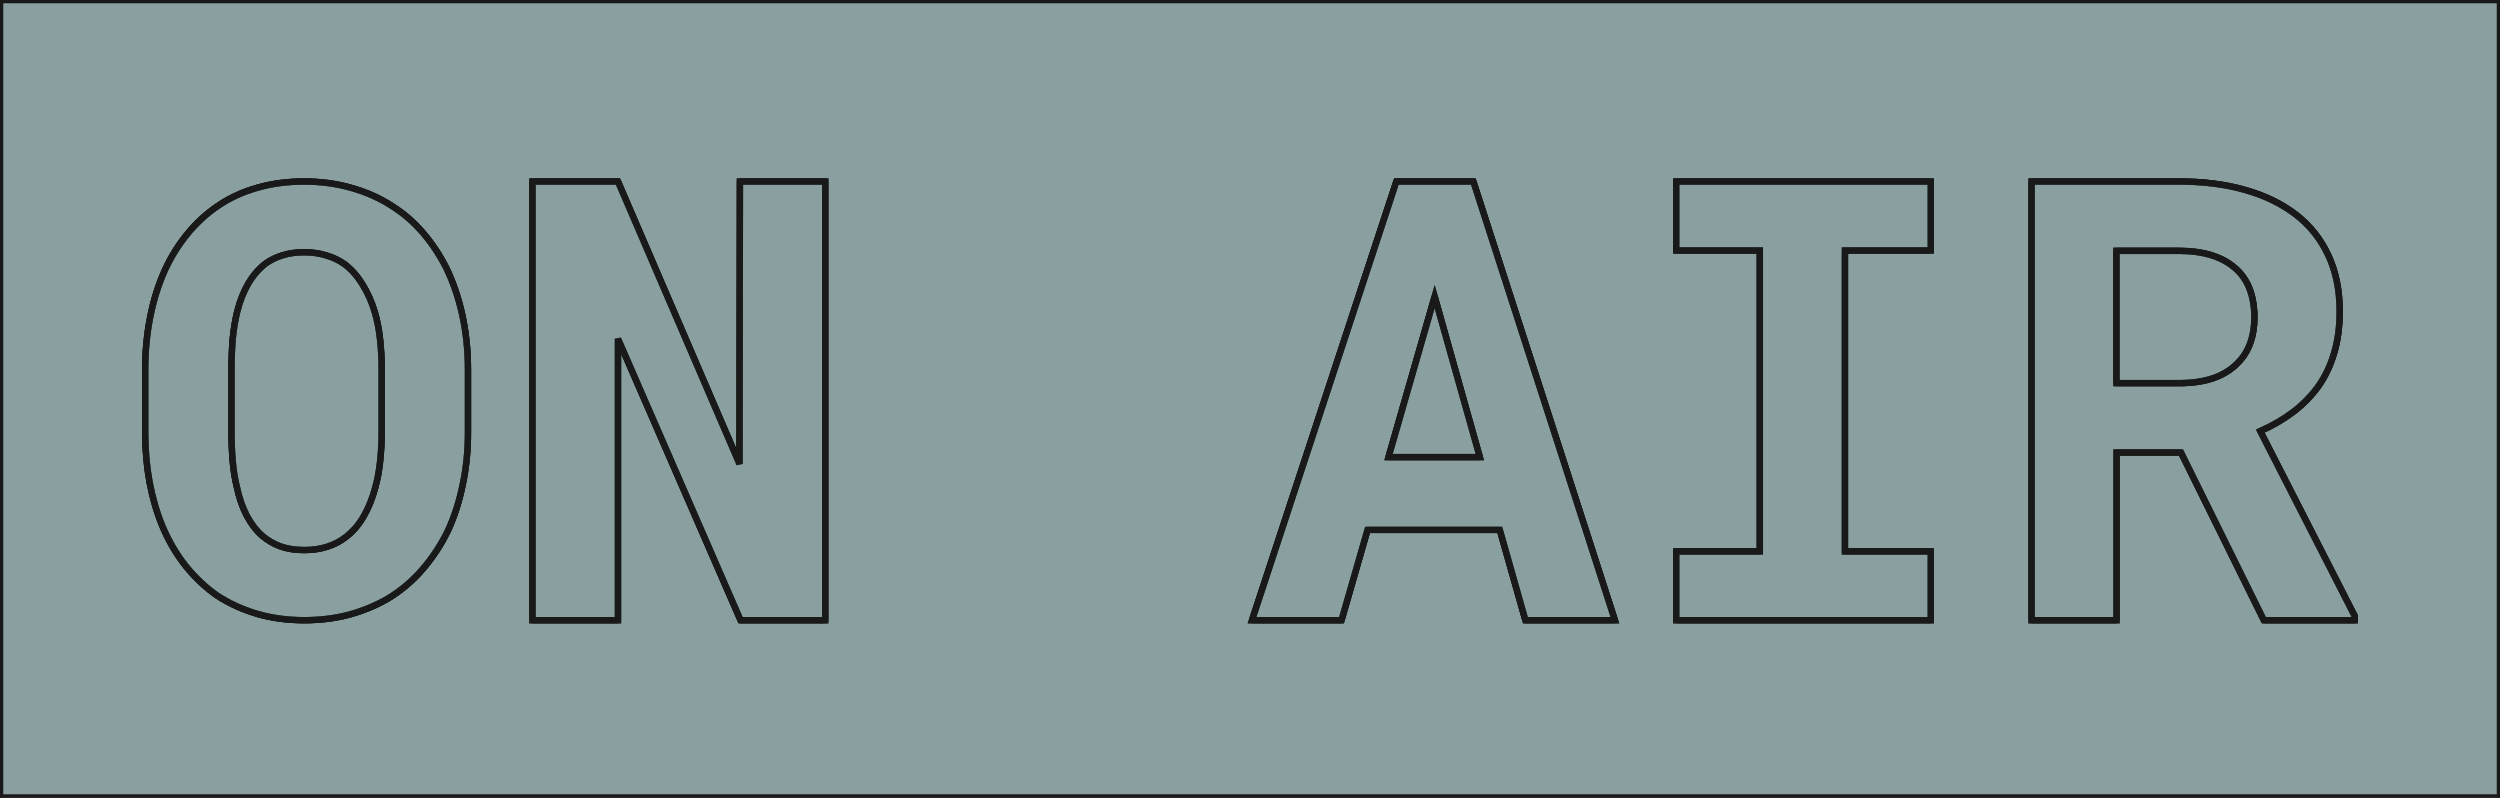 <?xml version="1.0"?>
<!DOCTYPE svg PUBLIC "-//W3C//DTD SVG 1.1//EN" "http://www.w3.org/Graphics/SVG/1.1/DTD/svg11.dtd">
<svg width="137.733mm" height="43.947mm" viewBox="-6.667 -39.169 137.733 43.947" xmlns="http://www.w3.org/2000/svg" version="1.1">
<rect x="-6.667" y="-39.169" width="137.733" height="43.947" fill="#808080" stroke="none"/>
<g id="Body" transform="scale(1,-1)">
<path id="Body_f0000"  d="M 131.066 39.169 L -6.667 39.169 L -6.667 39.169 L 131.066 39.169 L 131.066 39.169 Z " stroke="#191919" stroke-width="0.35 px" style="stroke-width:0.35;stroke-miterlimit:4;stroke-dasharray:none;fill:#aaffff;fill-opacity:0.25;fill-rule: evenodd "/>
<path id="Body_f0001"  d="M -6.667 39.169 L -6.667 -4.778 L -6.667 -4.778 L -6.667 39.169 L -6.667 39.169 Z " stroke="#191919" stroke-width="0.35 px" style="stroke-width:0.35;stroke-miterlimit:4;stroke-dasharray:none;fill:#aaffff;fill-opacity:0.25;fill-rule: evenodd "/>
<path id="Body_f0002"  d="M 131.066 -4.778 L 131.066 39.169 L 131.066 39.169 L 131.066 -4.778 L 131.066 -4.778 Z " stroke="#191919" stroke-width="0.35 px" style="stroke-width:0.35;stroke-miterlimit:4;stroke-dasharray:none;fill:#aaffff;fill-opacity:0.25;fill-rule: evenodd "/>
<path id="Body_f0003"  d="M -6.667 39.169 L 131.066 39.169 L 131.066 -4.778 L -6.667 -4.778 L -6.667 39.169 Z M 34.098 29.169 L 34.076 13.608 L 27.379 29.169 L 22.669 29.169 L 22.669 5 L 27.379 5 L 27.379 20.505 L 34.132 5 L 38.797 5 L 38.797 29.169 L 34.098 29.169 Z M 18.804 21.805 Q 18.493 23.227 17.916 24.415 Q 17.382 25.47 16.638 26.337 Q 15.894 27.214 14.917 27.825 Q 13.928 28.469 12.706 28.813 Q 11.485 29.169 10.085 29.169 Q 8.697 29.169 7.508 28.825 Q 6.331 28.491 5.387 27.858 Q 4.421 27.214 3.676 26.303 Q 2.932 25.404 2.421 24.293 Q 1.888 23.116 1.611 21.716 Q 1.333 20.328 1.333 18.784 L 1.333 15.352 Q 1.333 13.897 1.577 12.586 Q 1.822 11.287 2.288 10.165 Q 2.799 8.954 3.565 7.988 Q 4.332 7.033 5.298 6.355 Q 6.287 5.711 7.486 5.355 Q 8.686 5.0 10.096 5.0 Q 11.429 5.0 12.584 5.311 Q 13.75 5.633 14.717 6.2 Q 15.783 6.844 16.616 7.81 Q 17.449 8.776 18.016 9.943 Q 18.549 11.109 18.826 12.475 Q 19.115 13.841 19.115 15.352 L 19.115 18.784 Q 19.115 20.383 18.804 21.805 Z M 123.066 5 L 123.066 5.222 L 117.856 15.418 Q 118.856 15.863 119.656 16.462 Q 120.466 17.073 121.055 17.884 Q 121.622 18.684 121.922 19.706 Q 122.233 20.728 122.233 22.005 Q 122.233 23.76 121.611 25.093 Q 120.989 26.437 119.833 27.336 Q 118.667 28.236 117.034 28.702 Q 115.402 29.169 113.391 29.169 L 105.261 29.169 L 105.261 5 L 109.937 5 L 109.937 14.241 L 113.491 14.241 L 118.056 5 L 123.066 5 Z M 90.289 25.37 L 90.289 8.787 L 85.679 8.787 L 85.679 5 L 99.708 5 L 99.708 8.787 L 94.976 8.787 L 94.976 25.37 L 99.708 25.37 L 99.708 29.169 L 85.679 29.169 L 85.679 25.37 L 90.289 25.37 Z M 82.303 5 L 74.506 29.169 L 70.263 29.169 L 62.31 5 L 67.242 5 L 68.675 9.976 L 75.961 9.976 L 77.371 5 L 82.303 5 Z " stroke="#191919" stroke-width="0.35 px" style="stroke-width:0.35;stroke-miterlimit:4;stroke-dasharray:none;fill:#aaffff;fill-opacity:0.25;fill-rule: evenodd "/>
<path id="Body_f0005"  d="M -6.667 -4.778 L 131.066 -4.778 L 131.066 -4.778 L -6.667 -4.778 L -6.667 -4.778 Z " stroke="#191919" stroke-width="0.35 px" style="stroke-width:0.35;stroke-miterlimit:4;stroke-dasharray:none;fill:#aaffff;fill-opacity:0.25;fill-rule: evenodd "/>
<path id="Body_f0006"  d="M 38.797 5.0 L 34.132 5.0 L 34.132 5 L 38.797 5 L 38.797 5 Z " stroke="#191919" stroke-width="0.35 px" style="stroke-width:0.35;stroke-miterlimit:4;stroke-dasharray:none;fill:#aaffff;fill-opacity:0.25;fill-rule: evenodd "/>
<path id="Body_f0007"  d="M 34.132 5 L 27.379 20.505 L 27.379 20.505 L 34.132 5 L 34.132 5 Z " stroke="#191919" stroke-width="0.35 px" style="stroke-width:0.35;stroke-miterlimit:4;stroke-dasharray:none;fill:#aaffff;fill-opacity:0.25;fill-rule: evenodd "/>
<path id="Body_f0008"  d="M 27.379 20.505 L 27.379 5.0 L 27.379 5 L 27.379 20.505 L 27.379 20.505 Z " stroke="#191919" stroke-width="0.35 px" style="stroke-width:0.35;stroke-miterlimit:4;stroke-dasharray:none;fill:#aaffff;fill-opacity:0.25;fill-rule: evenodd "/>
<path id="Body_f0009"  d="M 27.379 5.0 L 22.669 5.0 L 22.669 5 L 27.379 5 L 27.379 5 Z " stroke="#191919" stroke-width="0.35 px" style="stroke-width:0.35;stroke-miterlimit:4;stroke-dasharray:none;fill:#aaffff;fill-opacity:0.25;fill-rule: evenodd "/>
<path id="Body_f0010"  d="M 22.669 5.0 L 22.669 29.169 L 22.669 29.169 L 22.669 5 L 22.669 5 Z " stroke="#191919" stroke-width="0.35 px" style="stroke-width:0.35;stroke-miterlimit:4;stroke-dasharray:none;fill:#aaffff;fill-opacity:0.25;fill-rule: evenodd "/>
<path id="Body_f0011"  d="M 22.669 29.169 L 27.379 29.169 L 27.379 29.169 L 22.669 29.169 L 22.669 29.169 Z " stroke="#191919" stroke-width="0.35 px" style="stroke-width:0.35;stroke-miterlimit:4;stroke-dasharray:none;fill:#aaffff;fill-opacity:0.25;fill-rule: evenodd "/>
<path id="Body_f0012"  d="M 27.379 29.169 L 34.076 13.608 L 34.076 13.608 L 27.379 29.169 L 27.379 29.169 Z " stroke="#191919" stroke-width="0.35 px" style="stroke-width:0.35;stroke-miterlimit:4;stroke-dasharray:none;fill:#aaffff;fill-opacity:0.25;fill-rule: evenodd "/>
<path id="Body_f0013"  d="M 34.076 13.608 L 34.098 29.169 L 34.098 29.169 L 34.076 13.608 L 34.076 13.608 Z " stroke="#191919" stroke-width="0.35 px" style="stroke-width:0.35;stroke-miterlimit:4;stroke-dasharray:none;fill:#aaffff;fill-opacity:0.25;fill-rule: evenodd "/>
<path id="Body_f0014"  d="M 34.098 29.169 L 38.797 29.169 L 38.797 29.169 L 34.098 29.169 L 34.098 29.169 Z " stroke="#191919" stroke-width="0.35 px" style="stroke-width:0.35;stroke-miterlimit:4;stroke-dasharray:none;fill:#aaffff;fill-opacity:0.25;fill-rule: evenodd "/>
<path id="Body_f0015"  d="M 38.797 29.169 L 38.797 5.0 L 38.797 5 L 38.797 29.169 L 38.797 29.169 Z " stroke="#191919" stroke-width="0.35 px" style="stroke-width:0.35;stroke-miterlimit:4;stroke-dasharray:none;fill:#aaffff;fill-opacity:0.25;fill-rule: evenodd "/>
<path id="Body_f0016"  d="M 19.115 15.352 Q 19.115 13.841 18.826 12.475 L 18.826 12.475 Q 19.115 13.841 19.115 15.352 L 19.115 15.352 Z " stroke="#191919" stroke-width="0.35 px" style="stroke-width:0.35;stroke-miterlimit:4;stroke-dasharray:none;fill:#aaffff;fill-opacity:0.25;fill-rule: evenodd "/>
<path id="Body_f0017"  d="M 18.826 12.475 Q 18.549 11.109 18.016 9.943 L 18.016 9.943 Q 18.549 11.109 18.826 12.475 L 18.826 12.475 Z " stroke="#191919" stroke-width="0.35 px" style="stroke-width:0.35;stroke-miterlimit:4;stroke-dasharray:none;fill:#aaffff;fill-opacity:0.25;fill-rule: evenodd "/>
<path id="Body_f0018"  d="M 18.016 9.943 Q 17.449 8.776 16.616 7.81 L 16.616 7.81 Q 17.449 8.776 18.016 9.943 L 18.016 9.943 Z " stroke="#191919" stroke-width="0.35 px" style="stroke-width:0.35;stroke-miterlimit:4;stroke-dasharray:none;fill:#aaffff;fill-opacity:0.25;fill-rule: evenodd "/>
<path id="Body_f0019"  d="M 16.616 7.81 Q 15.783 6.844 14.717 6.2 L 14.717 6.2 Q 15.783 6.844 16.616 7.81 L 16.616 7.81 Z " stroke="#191919" stroke-width="0.35 px" style="stroke-width:0.35;stroke-miterlimit:4;stroke-dasharray:none;fill:#aaffff;fill-opacity:0.25;fill-rule: evenodd "/>
<path id="Body_f0020"  d="M 14.717 6.2 Q 13.75 5.633 12.584 5.311 L 12.584 5.311 Q 13.75 5.633 14.717 6.2 L 14.717 6.2 Z " stroke="#191919" stroke-width="0.35 px" style="stroke-width:0.35;stroke-miterlimit:4;stroke-dasharray:none;fill:#aaffff;fill-opacity:0.25;fill-rule: evenodd "/>
<path id="Body_f0021"  d="M 12.584 5.311 Q 11.429 5.0 10.096 5.0 L 10.096 5.0 Q 11.429 5.0 12.584 5.311 L 12.584 5.311 Z " stroke="#191919" stroke-width="0.35 px" style="stroke-width:0.35;stroke-miterlimit:4;stroke-dasharray:none;fill:#aaffff;fill-opacity:0.25;fill-rule: evenodd "/>
<path id="Body_f0022"  d="M 10.096 5.0 Q 8.686 5.0 7.486 5.355 L 7.486 5.355 Q 8.686 5.0 10.096 5.0 L 10.096 5.0 Z " stroke="#191919" stroke-width="0.35 px" style="stroke-width:0.35;stroke-miterlimit:4;stroke-dasharray:none;fill:#aaffff;fill-opacity:0.25;fill-rule: evenodd "/>
<path id="Body_f0023"  d="M 7.486 5.355 Q 6.287 5.711 5.298 6.355 L 5.298 6.355 Q 6.287 5.711 7.486 5.355 L 7.486 5.355 Z " stroke="#191919" stroke-width="0.35 px" style="stroke-width:0.35;stroke-miterlimit:4;stroke-dasharray:none;fill:#aaffff;fill-opacity:0.25;fill-rule: evenodd "/>
<path id="Body_f0024"  d="M 5.298 6.355 Q 4.332 7.033 3.565 7.988 L 3.565 7.988 Q 4.332 7.033 5.298 6.355 L 5.298 6.355 Z " stroke="#191919" stroke-width="0.35 px" style="stroke-width:0.35;stroke-miterlimit:4;stroke-dasharray:none;fill:#aaffff;fill-opacity:0.25;fill-rule: evenodd "/>
<path id="Body_f0025"  d="M 3.565 7.988 Q 2.799 8.954 2.288 10.165 L 2.288 10.165 Q 2.799 8.954 3.565 7.988 L 3.565 7.988 Z " stroke="#191919" stroke-width="0.35 px" style="stroke-width:0.35;stroke-miterlimit:4;stroke-dasharray:none;fill:#aaffff;fill-opacity:0.25;fill-rule: evenodd "/>
<path id="Body_f0026"  d="M 2.288 10.165 Q 1.822 11.287 1.577 12.586 L 1.577 12.586 Q 1.822 11.287 2.288 10.165 L 2.288 10.165 Z " stroke="#191919" stroke-width="0.35 px" style="stroke-width:0.35;stroke-miterlimit:4;stroke-dasharray:none;fill:#aaffff;fill-opacity:0.25;fill-rule: evenodd "/>
<path id="Body_f0027"  d="M 1.577 12.586 Q 1.333 13.897 1.333 15.352 L 1.333 15.352 Q 1.333 13.897 1.577 12.586 L 1.577 12.586 Z " stroke="#191919" stroke-width="0.35 px" style="stroke-width:0.35;stroke-miterlimit:4;stroke-dasharray:none;fill:#aaffff;fill-opacity:0.25;fill-rule: evenodd "/>
<path id="Body_f0028"  d="M 1.333 15.352 L 1.333 18.784 L 1.333 18.784 L 1.333 15.352 L 1.333 15.352 Z " stroke="#191919" stroke-width="0.35 px" style="stroke-width:0.35;stroke-miterlimit:4;stroke-dasharray:none;fill:#aaffff;fill-opacity:0.25;fill-rule: evenodd "/>
<path id="Body_f0029"  d="M 1.333 18.784 Q 1.333 20.328 1.611 21.716 L 1.611 21.716 Q 1.333 20.328 1.333 18.784 L 1.333 18.784 Z " stroke="#191919" stroke-width="0.35 px" style="stroke-width:0.35;stroke-miterlimit:4;stroke-dasharray:none;fill:#aaffff;fill-opacity:0.25;fill-rule: evenodd "/>
<path id="Body_f0030"  d="M 1.611 21.716 Q 1.888 23.116 2.421 24.293 L 2.421 24.293 Q 1.888 23.116 1.611 21.716 L 1.611 21.716 Z " stroke="#191919" stroke-width="0.35 px" style="stroke-width:0.35;stroke-miterlimit:4;stroke-dasharray:none;fill:#aaffff;fill-opacity:0.25;fill-rule: evenodd "/>
<path id="Body_f0031"  d="M 2.421 24.293 Q 2.932 25.404 3.676 26.303 L 3.676 26.303 Q 2.932 25.404 2.421 24.293 L 2.421 24.293 Z " stroke="#191919" stroke-width="0.35 px" style="stroke-width:0.35;stroke-miterlimit:4;stroke-dasharray:none;fill:#aaffff;fill-opacity:0.25;fill-rule: evenodd "/>
<path id="Body_f0032"  d="M 3.676 26.303 Q 4.421 27.214 5.387 27.858 L 5.387 27.858 Q 4.421 27.214 3.676 26.303 L 3.676 26.303 Z " stroke="#191919" stroke-width="0.35 px" style="stroke-width:0.35;stroke-miterlimit:4;stroke-dasharray:none;fill:#aaffff;fill-opacity:0.25;fill-rule: evenodd "/>
<path id="Body_f0033"  d="M 5.387 27.858 Q 6.331 28.491 7.508 28.825 L 7.508 28.825 Q 6.331 28.491 5.387 27.858 L 5.387 27.858 Z " stroke="#191919" stroke-width="0.35 px" style="stroke-width:0.35;stroke-miterlimit:4;stroke-dasharray:none;fill:#aaffff;fill-opacity:0.25;fill-rule: evenodd "/>
<path id="Body_f0034"  d="M 7.508 28.825 Q 8.697 29.169 10.085 29.169 L 10.085 29.169 Q 8.697 29.169 7.508 28.825 L 7.508 28.825 Z " stroke="#191919" stroke-width="0.35 px" style="stroke-width:0.35;stroke-miterlimit:4;stroke-dasharray:none;fill:#aaffff;fill-opacity:0.25;fill-rule: evenodd "/>
<path id="Body_f0035"  d="M 10.085 29.169 Q 11.485 29.169 12.706 28.813 L 12.706 28.813 Q 11.485 29.169 10.085 29.169 L 10.085 29.169 Z " stroke="#191919" stroke-width="0.35 px" style="stroke-width:0.35;stroke-miterlimit:4;stroke-dasharray:none;fill:#aaffff;fill-opacity:0.25;fill-rule: evenodd "/>
<path id="Body_f0036"  d="M 12.706 28.813 Q 13.928 28.469 14.917 27.825 L 14.917 27.825 Q 13.928 28.469 12.706 28.813 L 12.706 28.813 Z " stroke="#191919" stroke-width="0.35 px" style="stroke-width:0.35;stroke-miterlimit:4;stroke-dasharray:none;fill:#aaffff;fill-opacity:0.25;fill-rule: evenodd "/>
<path id="Body_f0037"  d="M 14.917 27.825 Q 15.894 27.214 16.638 26.337 L 16.638 26.337 Q 15.894 27.214 14.917 27.825 L 14.917 27.825 Z " stroke="#191919" stroke-width="0.35 px" style="stroke-width:0.35;stroke-miterlimit:4;stroke-dasharray:none;fill:#aaffff;fill-opacity:0.25;fill-rule: evenodd "/>
<path id="Body_f0038"  d="M 16.638 26.337 Q 17.382 25.47 17.916 24.415 L 17.916 24.415 Q 17.382 25.47 16.638 26.337 L 16.638 26.337 Z " stroke="#191919" stroke-width="0.35 px" style="stroke-width:0.35;stroke-miterlimit:4;stroke-dasharray:none;fill:#aaffff;fill-opacity:0.25;fill-rule: evenodd "/>
<path id="Body_f0039"  d="M 17.916 24.415 Q 18.493 23.227 18.804 21.805 L 18.804 21.805 Q 18.493 23.227 17.916 24.415 L 17.916 24.415 Z " stroke="#191919" stroke-width="0.35 px" style="stroke-width:0.35;stroke-miterlimit:4;stroke-dasharray:none;fill:#aaffff;fill-opacity:0.25;fill-rule: evenodd "/>
<path id="Body_f0040"  d="M 18.804 21.805 Q 19.115 20.383 19.115 18.784 L 19.115 18.784 Q 19.115 20.383 18.804 21.805 L 18.804 21.805 Z " stroke="#191919" stroke-width="0.35 px" style="stroke-width:0.35;stroke-miterlimit:4;stroke-dasharray:none;fill:#aaffff;fill-opacity:0.25;fill-rule: evenodd "/>
<path id="Body_f0041"  d="M 19.115 18.784 L 19.115 15.352 L 19.115 15.352 L 19.115 18.784 L 19.115 18.784 Z " stroke="#191919" stroke-width="0.35 px" style="stroke-width:0.35;stroke-miterlimit:4;stroke-dasharray:none;fill:#aaffff;fill-opacity:0.25;fill-rule: evenodd "/>
<path id="Body_f0042"  d="M 113.491 14.241 L 109.937 14.241 L 109.937 14.241 L 113.491 14.241 L 113.491 14.241 Z " stroke="#191919" stroke-width="0.35 px" style="stroke-width:0.35;stroke-miterlimit:4;stroke-dasharray:none;fill:#aaffff;fill-opacity:0.25;fill-rule: evenodd "/>
<path id="Body_f0043"  d="M 109.937 14.241 L 109.937 5.0 L 109.937 5 L 109.937 14.241 L 109.937 14.241 Z " stroke="#191919" stroke-width="0.35 px" style="stroke-width:0.35;stroke-miterlimit:4;stroke-dasharray:none;fill:#aaffff;fill-opacity:0.25;fill-rule: evenodd "/>
<path id="Body_f0044"  d="M 109.937 5.0 L 105.261 5.0 L 105.261 5 L 109.937 5 L 109.937 5 Z " stroke="#191919" stroke-width="0.35 px" style="stroke-width:0.35;stroke-miterlimit:4;stroke-dasharray:none;fill:#aaffff;fill-opacity:0.25;fill-rule: evenodd "/>
<path id="Body_f0045"  d="M 105.261 5.0 L 105.261 29.169 L 105.261 29.169 L 105.261 5 L 105.261 5 Z " stroke="#191919" stroke-width="0.35 px" style="stroke-width:0.35;stroke-miterlimit:4;stroke-dasharray:none;fill:#aaffff;fill-opacity:0.25;fill-rule: evenodd "/>
<path id="Body_f0046"  d="M 105.261 29.169 L 113.391 29.169 L 113.391 29.169 L 105.261 29.169 L 105.261 29.169 Z " stroke="#191919" stroke-width="0.35 px" style="stroke-width:0.35;stroke-miterlimit:4;stroke-dasharray:none;fill:#aaffff;fill-opacity:0.25;fill-rule: evenodd "/>
<path id="Body_f0047"  d="M 113.391 29.169 Q 115.402 29.169 117.034 28.702 L 117.034 28.702 Q 115.402 29.169 113.391 29.169 L 113.391 29.169 Z " stroke="#191919" stroke-width="0.35 px" style="stroke-width:0.35;stroke-miterlimit:4;stroke-dasharray:none;fill:#aaffff;fill-opacity:0.25;fill-rule: evenodd "/>
<path id="Body_f0048"  d="M 117.034 28.702 Q 118.667 28.236 119.833 27.336 L 119.833 27.336 Q 118.667 28.236 117.034 28.702 L 117.034 28.702 Z " stroke="#191919" stroke-width="0.35 px" style="stroke-width:0.35;stroke-miterlimit:4;stroke-dasharray:none;fill:#aaffff;fill-opacity:0.25;fill-rule: evenodd "/>
<path id="Body_f0049"  d="M 119.833 27.336 Q 120.989 26.437 121.611 25.093 L 121.611 25.093 Q 120.989 26.437 119.833 27.336 L 119.833 27.336 Z " stroke="#191919" stroke-width="0.35 px" style="stroke-width:0.35;stroke-miterlimit:4;stroke-dasharray:none;fill:#aaffff;fill-opacity:0.25;fill-rule: evenodd "/>
<path id="Body_f0050"  d="M 121.611 25.093 Q 122.233 23.76 122.233 22.005 L 122.233 22.005 Q 122.233 23.76 121.611 25.093 L 121.611 25.093 Z " stroke="#191919" stroke-width="0.35 px" style="stroke-width:0.35;stroke-miterlimit:4;stroke-dasharray:none;fill:#aaffff;fill-opacity:0.25;fill-rule: evenodd "/>
<path id="Body_f0051"  d="M 122.233 22.005 Q 122.233 20.728 121.922 19.706 L 121.922 19.706 Q 122.233 20.728 122.233 22.005 L 122.233 22.005 Z " stroke="#191919" stroke-width="0.35 px" style="stroke-width:0.35;stroke-miterlimit:4;stroke-dasharray:none;fill:#aaffff;fill-opacity:0.25;fill-rule: evenodd "/>
<path id="Body_f0052"  d="M 121.922 19.706 Q 121.622 18.684 121.055 17.884 L 121.055 17.884 Q 121.622 18.684 121.922 19.706 L 121.922 19.706 Z " stroke="#191919" stroke-width="0.35 px" style="stroke-width:0.35;stroke-miterlimit:4;stroke-dasharray:none;fill:#aaffff;fill-opacity:0.25;fill-rule: evenodd "/>
<path id="Body_f0053"  d="M 121.055 17.884 Q 120.466 17.073 119.656 16.462 L 119.656 16.462 Q 120.466 17.073 121.055 17.884 L 121.055 17.884 Z " stroke="#191919" stroke-width="0.35 px" style="stroke-width:0.35;stroke-miterlimit:4;stroke-dasharray:none;fill:#aaffff;fill-opacity:0.25;fill-rule: evenodd "/>
<path id="Body_f0054"  d="M 119.656 16.462 Q 118.856 15.863 117.856 15.418 L 117.856 15.418 Q 118.856 15.863 119.656 16.462 L 119.656 16.462 Z " stroke="#191919" stroke-width="0.35 px" style="stroke-width:0.35;stroke-miterlimit:4;stroke-dasharray:none;fill:#aaffff;fill-opacity:0.25;fill-rule: evenodd "/>
<path id="Body_f0055"  d="M 117.856 15.418 L 123.066 5.222 L 123.066 5.222 L 117.856 15.418 L 117.856 15.418 Z " stroke="#191919" stroke-width="0.35 px" style="stroke-width:0.35;stroke-miterlimit:4;stroke-dasharray:none;fill:#aaffff;fill-opacity:0.25;fill-rule: evenodd "/>
<path id="Body_f0056"  d="M 123.066 5.222 L 123.066 5.0 L 123.066 5 L 123.066 5.222 L 123.066 5.222 Z " stroke="#191919" stroke-width="0.35 px" style="stroke-width:0.35;stroke-miterlimit:4;stroke-dasharray:none;fill:#aaffff;fill-opacity:0.25;fill-rule: evenodd "/>
<path id="Body_f0057"  d="M 123.066 5.0 L 118.056 5.0 L 118.056 5 L 123.066 5 L 123.066 5 Z " stroke="#191919" stroke-width="0.35 px" style="stroke-width:0.35;stroke-miterlimit:4;stroke-dasharray:none;fill:#aaffff;fill-opacity:0.25;fill-rule: evenodd "/>
<path id="Body_f0058"  d="M 118.056 5.0 L 113.491 14.241 L 113.491 14.241 L 118.056 5 L 118.056 5 Z " stroke="#191919" stroke-width="0.35 px" style="stroke-width:0.35;stroke-miterlimit:4;stroke-dasharray:none;fill:#aaffff;fill-opacity:0.25;fill-rule: evenodd "/>
<path id="Body_f0059"  d="M 85.679 29.169 L 99.708 29.169 L 99.708 29.169 L 85.679 29.169 L 85.679 29.169 Z " stroke="#191919" stroke-width="0.35 px" style="stroke-width:0.35;stroke-miterlimit:4;stroke-dasharray:none;fill:#aaffff;fill-opacity:0.25;fill-rule: evenodd "/>
<path id="Body_f0060"  d="M 99.708 29.169 L 99.708 25.37 L 99.708 25.37 L 99.708 29.169 L 99.708 29.169 Z " stroke="#191919" stroke-width="0.35 px" style="stroke-width:0.35;stroke-miterlimit:4;stroke-dasharray:none;fill:#aaffff;fill-opacity:0.25;fill-rule: evenodd "/>
<path id="Body_f0061"  d="M 99.708 25.37 L 94.976 25.37 L 94.976 25.37 L 99.708 25.37 L 99.708 25.37 Z " stroke="#191919" stroke-width="0.35 px" style="stroke-width:0.35;stroke-miterlimit:4;stroke-dasharray:none;fill:#aaffff;fill-opacity:0.25;fill-rule: evenodd "/>
<path id="Body_f0062"  d="M 94.976 25.37 L 94.976 8.787 L 94.976 8.787 L 94.976 25.37 L 94.976 25.37 Z " stroke="#191919" stroke-width="0.35 px" style="stroke-width:0.35;stroke-miterlimit:4;stroke-dasharray:none;fill:#aaffff;fill-opacity:0.25;fill-rule: evenodd "/>
<path id="Body_f0063"  d="M 94.976 8.787 L 99.708 8.787 L 99.708 8.787 L 94.976 8.787 L 94.976 8.787 Z " stroke="#191919" stroke-width="0.35 px" style="stroke-width:0.35;stroke-miterlimit:4;stroke-dasharray:none;fill:#aaffff;fill-opacity:0.25;fill-rule: evenodd "/>
<path id="Body_f0064"  d="M 99.708 8.787 L 99.708 5.0 L 99.708 5 L 99.708 8.787 L 99.708 8.787 Z " stroke="#191919" stroke-width="0.35 px" style="stroke-width:0.35;stroke-miterlimit:4;stroke-dasharray:none;fill:#aaffff;fill-opacity:0.25;fill-rule: evenodd "/>
<path id="Body_f0065"  d="M 99.708 5.0 L 85.679 5.0 L 85.679 5 L 99.708 5 L 99.708 5 Z " stroke="#191919" stroke-width="0.35 px" style="stroke-width:0.35;stroke-miterlimit:4;stroke-dasharray:none;fill:#aaffff;fill-opacity:0.25;fill-rule: evenodd "/>
<path id="Body_f0066"  d="M 85.679 5.0 L 85.679 8.787 L 85.679 8.787 L 85.679 5 L 85.679 5 Z " stroke="#191919" stroke-width="0.35 px" style="stroke-width:0.35;stroke-miterlimit:4;stroke-dasharray:none;fill:#aaffff;fill-opacity:0.25;fill-rule: evenodd "/>
<path id="Body_f0067"  d="M 85.679 8.787 L 90.289 8.787 L 90.289 8.787 L 85.679 8.787 L 85.679 8.787 Z " stroke="#191919" stroke-width="0.35 px" style="stroke-width:0.35;stroke-miterlimit:4;stroke-dasharray:none;fill:#aaffff;fill-opacity:0.25;fill-rule: evenodd "/>
<path id="Body_f0068"  d="M 90.289 8.787 L 90.289 25.37 L 90.289 25.37 L 90.289 8.787 L 90.289 8.787 Z " stroke="#191919" stroke-width="0.35 px" style="stroke-width:0.35;stroke-miterlimit:4;stroke-dasharray:none;fill:#aaffff;fill-opacity:0.25;fill-rule: evenodd "/>
<path id="Body_f0069"  d="M 90.289 25.37 L 85.679 25.37 L 85.679 25.37 L 90.289 25.37 L 90.289 25.37 Z " stroke="#191919" stroke-width="0.35 px" style="stroke-width:0.35;stroke-miterlimit:4;stroke-dasharray:none;fill:#aaffff;fill-opacity:0.25;fill-rule: evenodd "/>
<path id="Body_f0070"  d="M 85.679 25.37 L 85.679 29.169 L 85.679 29.169 L 85.679 25.37 L 85.679 25.37 Z " stroke="#191919" stroke-width="0.35 px" style="stroke-width:0.35;stroke-miterlimit:4;stroke-dasharray:none;fill:#aaffff;fill-opacity:0.25;fill-rule: evenodd "/>
<path id="Body_f0071"  d="M 75.961 9.976 L 68.675 9.976 L 68.675 9.976 L 75.961 9.976 L 75.961 9.976 Z " stroke="#191919" stroke-width="0.35 px" style="stroke-width:0.35;stroke-miterlimit:4;stroke-dasharray:none;fill:#aaffff;fill-opacity:0.25;fill-rule: evenodd "/>
<path id="Body_f0072"  d="M 68.675 9.976 L 67.242 5.0 L 67.242 5 L 68.675 9.976 L 68.675 9.976 Z " stroke="#191919" stroke-width="0.35 px" style="stroke-width:0.35;stroke-miterlimit:4;stroke-dasharray:none;fill:#aaffff;fill-opacity:0.25;fill-rule: evenodd "/>
<path id="Body_f0073"  d="M 67.242 5.0 L 62.31 5.0 L 62.31 5 L 67.242 5 L 67.242 5 Z " stroke="#191919" stroke-width="0.35 px" style="stroke-width:0.35;stroke-miterlimit:4;stroke-dasharray:none;fill:#aaffff;fill-opacity:0.25;fill-rule: evenodd "/>
<path id="Body_f0074"  d="M 62.31 5 L 70.263 29.169 L 70.263 29.169 L 62.31 5 L 62.31 5 Z " stroke="#191919" stroke-width="0.35 px" style="stroke-width:0.35;stroke-miterlimit:4;stroke-dasharray:none;fill:#aaffff;fill-opacity:0.25;fill-rule: evenodd "/>
<path id="Body_f0075"  d="M 70.263 29.169 L 74.506 29.169 L 74.506 29.169 L 70.263 29.169 L 70.263 29.169 Z " stroke="#191919" stroke-width="0.35 px" style="stroke-width:0.35;stroke-miterlimit:4;stroke-dasharray:none;fill:#aaffff;fill-opacity:0.25;fill-rule: evenodd "/>
<path id="Body_f0076"  d="M 74.506 29.169 L 82.303 5.0 L 82.303 5 L 74.506 29.169 L 74.506 29.169 Z " stroke="#191919" stroke-width="0.35 px" style="stroke-width:0.35;stroke-miterlimit:4;stroke-dasharray:none;fill:#aaffff;fill-opacity:0.25;fill-rule: evenodd "/>
<path id="Body_f0077"  d="M 82.303 5.0 L 77.371 5.0 L 77.371 5 L 82.303 5 L 82.303 5 Z " stroke="#191919" stroke-width="0.35 px" style="stroke-width:0.35;stroke-miterlimit:4;stroke-dasharray:none;fill:#aaffff;fill-opacity:0.25;fill-rule: evenodd "/>
<path id="Body_f0078"  d="M 77.371 5.0 L 75.961 9.976 L 75.961 9.976 L 77.371 5 L 77.371 5 Z " stroke="#191919" stroke-width="0.35 px" style="stroke-width:0.35;stroke-miterlimit:4;stroke-dasharray:none;fill:#aaffff;fill-opacity:0.25;fill-rule: evenodd "/>
<path id="Body_f0079"  d="M 38.797 5 L 38.797 29.169 L 34.098 29.169 L 34.076 13.608 L 27.379 29.169 L 22.669 29.169 L 22.669 5 L 27.379 5 L 27.379 20.505 L 34.132 5 L 38.797 5 Z " stroke="#191919" stroke-width="0.35 px" style="stroke-width:0.35;stroke-miterlimit:4;stroke-dasharray:none;fill:#aaffff;fill-opacity:0.25;fill-rule: evenodd "/>
<path id="Body_f0080"  d="M 19.115 15.352 L 19.115 18.784 Q 19.115 20.383 18.804 21.805 Q 18.493 23.227 17.916 24.415 Q 17.382 25.47 16.638 26.337 Q 15.894 27.214 14.917 27.825 Q 13.928 28.469 12.706 28.813 Q 11.485 29.169 10.085 29.169 Q 8.697 29.169 7.508 28.825 Q 6.331 28.491 5.387 27.858 Q 4.421 27.214 3.676 26.303 Q 2.932 25.404 2.421 24.293 Q 1.888 23.116 1.611 21.716 Q 1.333 20.328 1.333 18.784 L 1.333 15.352 Q 1.333 13.897 1.577 12.586 Q 1.822 11.287 2.288 10.165 Q 2.799 8.954 3.565 7.988 Q 4.332 7.033 5.298 6.355 Q 6.287 5.711 7.486 5.355 Q 8.686 5.0 10.096 5.0 Q 11.429 5.0 12.584 5.311 Q 13.75 5.633 14.717 6.2 Q 15.783 6.844 16.616 7.81 Q 17.449 8.776 18.016 9.943 Q 18.549 11.109 18.826 12.475 Q 19.115 13.841 19.115 15.352 Z M 14.361 18.784 L 14.361 15.385 Q 14.361 14.53 14.272 13.73 Q 14.184 12.93 13.995 12.264 Q 13.762 11.409 13.373 10.731 Q 12.984 10.054 12.418 9.609 Q 11.962 9.243 11.374 9.054 Q 10.796 8.865 10.096 8.865 Q 9.363 8.865 8.786 9.065 Q 8.219 9.276 7.764 9.665 Q 7.286 10.087 6.92 10.776 Q 6.564 11.475 6.387 12.32 Q 6.22 12.986 6.153 13.763 Q 6.087 14.541 6.087 15.385 L 6.087 18.784 Q 6.087 19.672 6.153 20.483 Q 6.231 21.294 6.398 21.983 Q 6.62 22.871 7.009 23.538 Q 7.397 24.204 7.964 24.648 Q 8.386 24.948 8.908 25.104 Q 9.43 25.27 10.085 25.27 Q 10.763 25.27 11.318 25.093 Q 11.884 24.926 12.329 24.604 Q 12.895 24.171 13.306 23.493 Q 13.728 22.827 13.984 21.96 Q 14.184 21.283 14.272 20.472 Q 14.361 19.672 14.361 18.784 Z " stroke="#191919" stroke-width="0.35 px" style="stroke-width:0.35;stroke-miterlimit:4;stroke-dasharray:none;fill:#aaffff;fill-opacity:0.25;fill-rule: evenodd "/>
<path id="Body_f0081"  d="M 113.491 14.241 L 118.056 5 L 123.066 5 L 123.066 5.222 L 117.856 15.418 Q 118.856 15.863 119.656 16.462 Q 120.466 17.073 121.055 17.884 Q 121.622 18.684 121.922 19.706 Q 122.233 20.728 122.233 22.005 Q 122.233 23.76 121.611 25.093 Q 120.989 26.437 119.833 27.336 Q 118.667 28.236 117.034 28.702 Q 115.402 29.169 113.391 29.169 L 105.261 29.169 L 105.261 5 L 109.937 5 L 109.937 14.241 L 113.491 14.241 Z M 109.937 18.062 L 109.937 25.348 L 113.391 25.348 Q 114.358 25.348 115.102 25.126 Q 115.857 24.904 116.368 24.482 Q 116.957 24.026 117.245 23.315 Q 117.534 22.605 117.534 21.672 Q 117.534 20.905 117.312 20.283 Q 117.09 19.661 116.657 19.217 Q 116.135 18.65 115.313 18.351 Q 114.491 18.062 113.402 18.062 L 109.937 18.062 Z " stroke="#191919" stroke-width="0.35 px" style="stroke-width:0.35;stroke-miterlimit:4;stroke-dasharray:none;fill:#aaffff;fill-opacity:0.25;fill-rule: evenodd "/>
<path id="Body_f0082"  d="M 85.679 29.169 L 85.679 25.37 L 90.289 25.37 L 90.289 8.787 L 85.679 8.787 L 85.679 5 L 99.708 5 L 99.708 8.787 L 94.976 8.787 L 94.976 25.37 L 99.708 25.37 L 99.708 29.169 L 85.679 29.169 Z " stroke="#191919" stroke-width="0.35 px" style="stroke-width:0.35;stroke-miterlimit:4;stroke-dasharray:none;fill:#aaffff;fill-opacity:0.25;fill-rule: evenodd "/>
<path id="Body_f0083"  d="M 75.961 9.976 L 77.371 5 L 82.303 5 L 74.506 29.169 L 70.263 29.169 L 62.31 5 L 67.242 5 L 68.675 9.976 L 75.961 9.976 Z M 69.83 13.986 L 72.373 22.827 L 74.861 13.986 L 69.83 13.986 Z " stroke="#191919" stroke-width="0.35 px" style="stroke-width:0.35;stroke-miterlimit:4;stroke-dasharray:none;fill:#aaffff;fill-opacity:0.25;fill-rule: evenodd "/>
<path id="Body_f0084"  d="M 14.361 15.385 L 14.361 18.784 L 14.361 18.784 L 14.361 15.385 L 14.361 15.385 Z " stroke="#191919" stroke-width="0.35 px" style="stroke-width:0.35;stroke-miterlimit:4;stroke-dasharray:none;fill:#aaffff;fill-opacity:0.25;fill-rule: evenodd "/>
<path id="Body_f0085"  d="M 14.272 13.73 Q 14.361 14.53 14.361 15.385 L 14.361 15.385 Q 14.361 14.53 14.272 13.73 L 14.272 13.73 Z " stroke="#191919" stroke-width="0.35 px" style="stroke-width:0.35;stroke-miterlimit:4;stroke-dasharray:none;fill:#aaffff;fill-opacity:0.25;fill-rule: evenodd "/>
<path id="Body_f0086"  d="M 13.995 12.264 Q 14.184 12.93 14.272 13.73 L 14.272 13.73 Q 14.184 12.93 13.995 12.264 L 13.995 12.264 Z " stroke="#191919" stroke-width="0.35 px" style="stroke-width:0.35;stroke-miterlimit:4;stroke-dasharray:none;fill:#aaffff;fill-opacity:0.25;fill-rule: evenodd "/>
<path id="Body_f0087"  d="M 13.373 10.731 Q 13.762 11.409 13.995 12.264 L 13.995 12.264 Q 13.762 11.409 13.373 10.731 L 13.373 10.731 Z " stroke="#191919" stroke-width="0.35 px" style="stroke-width:0.35;stroke-miterlimit:4;stroke-dasharray:none;fill:#aaffff;fill-opacity:0.25;fill-rule: evenodd "/>
<path id="Body_f0088"  d="M 12.418 9.609 Q 12.984 10.054 13.373 10.731 L 13.373 10.731 Q 12.984 10.054 12.418 9.609 L 12.418 9.609 Z " stroke="#191919" stroke-width="0.35 px" style="stroke-width:0.35;stroke-miterlimit:4;stroke-dasharray:none;fill:#aaffff;fill-opacity:0.25;fill-rule: evenodd "/>
<path id="Body_f0089"  d="M 11.374 9.054 Q 11.962 9.243 12.418 9.609 L 12.418 9.609 Q 11.962 9.243 11.374 9.054 L 11.374 9.054 Z " stroke="#191919" stroke-width="0.35 px" style="stroke-width:0.35;stroke-miterlimit:4;stroke-dasharray:none;fill:#aaffff;fill-opacity:0.25;fill-rule: evenodd "/>
<path id="Body_f0090"  d="M 10.096 8.865 Q 10.796 8.865 11.374 9.054 L 11.374 9.054 Q 10.796 8.865 10.096 8.865 L 10.096 8.865 Z " stroke="#191919" stroke-width="0.35 px" style="stroke-width:0.35;stroke-miterlimit:4;stroke-dasharray:none;fill:#aaffff;fill-opacity:0.25;fill-rule: evenodd "/>
<path id="Body_f0091"  d="M 8.786 9.065 Q 9.363 8.865 10.096 8.865 L 10.096 8.865 Q 9.363 8.865 8.786 9.065 L 8.786 9.065 Z " stroke="#191919" stroke-width="0.35 px" style="stroke-width:0.35;stroke-miterlimit:4;stroke-dasharray:none;fill:#aaffff;fill-opacity:0.25;fill-rule: evenodd "/>
<path id="Body_f0092"  d="M 7.764 9.665 Q 8.219 9.276 8.786 9.065 L 8.786 9.065 Q 8.219 9.276 7.764 9.665 L 7.764 9.665 Z " stroke="#191919" stroke-width="0.35 px" style="stroke-width:0.35;stroke-miterlimit:4;stroke-dasharray:none;fill:#aaffff;fill-opacity:0.25;fill-rule: evenodd "/>
<path id="Body_f0093"  d="M 6.92 10.776 Q 7.286 10.087 7.764 9.665 L 7.764 9.665 Q 7.286 10.087 6.92 10.776 L 6.92 10.776 Z " stroke="#191919" stroke-width="0.35 px" style="stroke-width:0.35;stroke-miterlimit:4;stroke-dasharray:none;fill:#aaffff;fill-opacity:0.25;fill-rule: evenodd "/>
<path id="Body_f0094"  d="M 6.387 12.32 Q 6.564 11.475 6.92 10.776 L 6.92 10.776 Q 6.564 11.475 6.387 12.32 L 6.387 12.32 Z " stroke="#191919" stroke-width="0.35 px" style="stroke-width:0.35;stroke-miterlimit:4;stroke-dasharray:none;fill:#aaffff;fill-opacity:0.25;fill-rule: evenodd "/>
<path id="Body_f0095"  d="M 6.153 13.763 Q 6.22 12.986 6.387 12.32 L 6.387 12.32 Q 6.22 12.986 6.153 13.763 L 6.153 13.763 Z " stroke="#191919" stroke-width="0.35 px" style="stroke-width:0.35;stroke-miterlimit:4;stroke-dasharray:none;fill:#aaffff;fill-opacity:0.25;fill-rule: evenodd "/>
<path id="Body_f0096"  d="M 6.087 15.385 Q 6.087 14.541 6.153 13.763 L 6.153 13.763 Q 6.087 14.541 6.087 15.385 L 6.087 15.385 Z " stroke="#191919" stroke-width="0.35 px" style="stroke-width:0.35;stroke-miterlimit:4;stroke-dasharray:none;fill:#aaffff;fill-opacity:0.25;fill-rule: evenodd "/>
<path id="Body_f0097"  d="M 6.087 18.784 L 6.087 15.385 L 6.087 15.385 L 6.087 18.784 L 6.087 18.784 Z " stroke="#191919" stroke-width="0.35 px" style="stroke-width:0.35;stroke-miterlimit:4;stroke-dasharray:none;fill:#aaffff;fill-opacity:0.25;fill-rule: evenodd "/>
<path id="Body_f0098"  d="M 6.153 20.483 Q 6.087 19.672 6.087 18.784 L 6.087 18.784 Q 6.087 19.672 6.153 20.483 L 6.153 20.483 Z " stroke="#191919" stroke-width="0.35 px" style="stroke-width:0.35;stroke-miterlimit:4;stroke-dasharray:none;fill:#aaffff;fill-opacity:0.25;fill-rule: evenodd "/>
<path id="Body_f0099"  d="M 6.398 21.983 Q 6.231 21.294 6.153 20.483 L 6.153 20.483 Q 6.231 21.294 6.398 21.983 L 6.398 21.983 Z " stroke="#191919" stroke-width="0.35 px" style="stroke-width:0.35;stroke-miterlimit:4;stroke-dasharray:none;fill:#aaffff;fill-opacity:0.25;fill-rule: evenodd "/>
<path id="Body_f0100"  d="M 7.009 23.538 Q 6.62 22.871 6.398 21.983 L 6.398 21.983 Q 6.62 22.871 7.009 23.538 L 7.009 23.538 Z " stroke="#191919" stroke-width="0.35 px" style="stroke-width:0.35;stroke-miterlimit:4;stroke-dasharray:none;fill:#aaffff;fill-opacity:0.25;fill-rule: evenodd "/>
<path id="Body_f0101"  d="M 7.964 24.648 Q 7.397 24.204 7.009 23.538 L 7.009 23.538 Q 7.397 24.204 7.964 24.648 L 7.964 24.648 Z " stroke="#191919" stroke-width="0.35 px" style="stroke-width:0.35;stroke-miterlimit:4;stroke-dasharray:none;fill:#aaffff;fill-opacity:0.25;fill-rule: evenodd "/>
<path id="Body_f0102"  d="M 8.908 25.104 Q 8.386 24.948 7.964 24.648 L 7.964 24.648 Q 8.386 24.948 8.908 25.104 L 8.908 25.104 Z " stroke="#191919" stroke-width="0.35 px" style="stroke-width:0.35;stroke-miterlimit:4;stroke-dasharray:none;fill:#aaffff;fill-opacity:0.25;fill-rule: evenodd "/>
<path id="Body_f0103"  d="M 10.085 25.27 Q 9.43 25.27 8.908 25.104 L 8.908 25.104 Q 9.43 25.27 10.085 25.27 L 10.085 25.27 Z " stroke="#191919" stroke-width="0.35 px" style="stroke-width:0.35;stroke-miterlimit:4;stroke-dasharray:none;fill:#aaffff;fill-opacity:0.25;fill-rule: evenodd "/>
<path id="Body_f0104"  d="M 11.318 25.093 Q 10.763 25.27 10.085 25.27 L 10.085 25.27 Q 10.763 25.27 11.318 25.093 L 11.318 25.093 Z " stroke="#191919" stroke-width="0.35 px" style="stroke-width:0.35;stroke-miterlimit:4;stroke-dasharray:none;fill:#aaffff;fill-opacity:0.25;fill-rule: evenodd "/>
<path id="Body_f0105"  d="M 12.329 24.604 Q 11.884 24.926 11.318 25.093 L 11.318 25.093 Q 11.884 24.926 12.329 24.604 L 12.329 24.604 Z " stroke="#191919" stroke-width="0.35 px" style="stroke-width:0.35;stroke-miterlimit:4;stroke-dasharray:none;fill:#aaffff;fill-opacity:0.25;fill-rule: evenodd "/>
<path id="Body_f0106"  d="M 13.306 23.493 Q 12.895 24.171 12.329 24.604 L 12.329 24.604 Q 12.895 24.171 13.306 23.493 L 13.306 23.493 Z " stroke="#191919" stroke-width="0.35 px" style="stroke-width:0.35;stroke-miterlimit:4;stroke-dasharray:none;fill:#aaffff;fill-opacity:0.25;fill-rule: evenodd "/>
<path id="Body_f0107"  d="M 13.984 21.96 Q 13.728 22.827 13.306 23.493 L 13.306 23.493 Q 13.728 22.827 13.984 21.96 L 13.984 21.96 Z " stroke="#191919" stroke-width="0.35 px" style="stroke-width:0.35;stroke-miterlimit:4;stroke-dasharray:none;fill:#aaffff;fill-opacity:0.25;fill-rule: evenodd "/>
<path id="Body_f0108"  d="M 14.272 20.472 Q 14.184 21.283 13.984 21.96 L 13.984 21.96 Q 14.184 21.283 14.272 20.472 L 14.272 20.472 Z " stroke="#191919" stroke-width="0.35 px" style="stroke-width:0.35;stroke-miterlimit:4;stroke-dasharray:none;fill:#aaffff;fill-opacity:0.25;fill-rule: evenodd "/>
<path id="Body_f0109"  d="M 14.361 18.784 Q 14.361 19.672 14.272 20.472 L 14.272 20.472 Q 14.361 19.672 14.361 18.784 L 14.361 18.784 Z " stroke="#191919" stroke-width="0.35 px" style="stroke-width:0.35;stroke-miterlimit:4;stroke-dasharray:none;fill:#aaffff;fill-opacity:0.25;fill-rule: evenodd "/>
<path id="Body_f0110"  d="M 109.937 25.348 L 109.937 18.062 L 109.937 18.062 L 109.937 25.348 L 109.937 25.348 Z " stroke="#191919" stroke-width="0.35 px" style="stroke-width:0.35;stroke-miterlimit:4;stroke-dasharray:none;fill:#aaffff;fill-opacity:0.25;fill-rule: evenodd "/>
<path id="Body_f0111"  d="M 113.391 25.348 L 109.937 25.348 L 109.937 25.348 L 113.391 25.348 L 113.391 25.348 Z " stroke="#191919" stroke-width="0.35 px" style="stroke-width:0.35;stroke-miterlimit:4;stroke-dasharray:none;fill:#aaffff;fill-opacity:0.25;fill-rule: evenodd "/>
<path id="Body_f0112"  d="M 115.102 25.126 Q 114.358 25.348 113.391 25.348 L 113.391 25.348 Q 114.358 25.348 115.102 25.126 L 115.102 25.126 Z " stroke="#191919" stroke-width="0.35 px" style="stroke-width:0.35;stroke-miterlimit:4;stroke-dasharray:none;fill:#aaffff;fill-opacity:0.25;fill-rule: evenodd "/>
<path id="Body_f0113"  d="M 116.368 24.482 Q 115.857 24.904 115.102 25.126 L 115.102 25.126 Q 115.857 24.904 116.368 24.482 L 116.368 24.482 Z " stroke="#191919" stroke-width="0.35 px" style="stroke-width:0.35;stroke-miterlimit:4;stroke-dasharray:none;fill:#aaffff;fill-opacity:0.25;fill-rule: evenodd "/>
<path id="Body_f0114"  d="M 117.245 23.315 Q 116.957 24.026 116.368 24.482 L 116.368 24.482 Q 116.957 24.026 117.245 23.315 L 117.245 23.315 Z " stroke="#191919" stroke-width="0.35 px" style="stroke-width:0.35;stroke-miterlimit:4;stroke-dasharray:none;fill:#aaffff;fill-opacity:0.25;fill-rule: evenodd "/>
<path id="Body_f0115"  d="M 117.534 21.672 Q 117.534 22.605 117.245 23.315 L 117.245 23.315 Q 117.534 22.605 117.534 21.672 L 117.534 21.672 Z " stroke="#191919" stroke-width="0.35 px" style="stroke-width:0.35;stroke-miterlimit:4;stroke-dasharray:none;fill:#aaffff;fill-opacity:0.25;fill-rule: evenodd "/>
<path id="Body_f0116"  d="M 117.312 20.283 Q 117.534 20.905 117.534 21.672 L 117.534 21.672 Q 117.534 20.905 117.312 20.283 L 117.312 20.283 Z " stroke="#191919" stroke-width="0.35 px" style="stroke-width:0.35;stroke-miterlimit:4;stroke-dasharray:none;fill:#aaffff;fill-opacity:0.25;fill-rule: evenodd "/>
<path id="Body_f0117"  d="M 116.657 19.217 Q 117.09 19.661 117.312 20.283 L 117.312 20.283 Q 117.09 19.661 116.657 19.217 L 116.657 19.217 Z " stroke="#191919" stroke-width="0.35 px" style="stroke-width:0.35;stroke-miterlimit:4;stroke-dasharray:none;fill:#aaffff;fill-opacity:0.25;fill-rule: evenodd "/>
<path id="Body_f0118"  d="M 115.313 18.351 Q 116.135 18.65 116.657 19.217 L 116.657 19.217 Q 116.135 18.65 115.313 18.351 L 115.313 18.351 Z " stroke="#191919" stroke-width="0.35 px" style="stroke-width:0.35;stroke-miterlimit:4;stroke-dasharray:none;fill:#aaffff;fill-opacity:0.25;fill-rule: evenodd "/>
<path id="Body_f0119"  d="M 113.402 18.062 Q 114.491 18.062 115.313 18.351 L 115.313 18.351 Q 114.491 18.062 113.402 18.062 L 113.402 18.062 Z " stroke="#191919" stroke-width="0.35 px" style="stroke-width:0.35;stroke-miterlimit:4;stroke-dasharray:none;fill:#aaffff;fill-opacity:0.25;fill-rule: evenodd "/>
<path id="Body_f0120"  d="M 109.937 18.062 L 113.402 18.062 L 113.402 18.062 L 109.937 18.062 L 109.937 18.062 Z " stroke="#191919" stroke-width="0.35 px" style="stroke-width:0.35;stroke-miterlimit:4;stroke-dasharray:none;fill:#aaffff;fill-opacity:0.25;fill-rule: evenodd "/>
<path id="Body_f0121"  d="M 72.373 22.827 L 69.83 13.986 L 69.83 13.986 L 72.373 22.827 L 72.373 22.827 Z " stroke="#191919" stroke-width="0.35 px" style="stroke-width:0.35;stroke-miterlimit:4;stroke-dasharray:none;fill:#aaffff;fill-opacity:0.25;fill-rule: evenodd "/>
<path id="Body_f0122"  d="M 74.861 13.986 L 72.373 22.827 L 72.373 22.827 L 74.861 13.986 L 74.861 13.986 Z " stroke="#191919" stroke-width="0.35 px" style="stroke-width:0.35;stroke-miterlimit:4;stroke-dasharray:none;fill:#aaffff;fill-opacity:0.25;fill-rule: evenodd "/>
<path id="Body_f0123"  d="M 69.83 13.986 L 74.861 13.986 L 74.861 13.986 L 69.83 13.986 L 69.83 13.986 Z " stroke="#191919" stroke-width="0.35 px" style="stroke-width:0.35;stroke-miterlimit:4;stroke-dasharray:none;fill:#aaffff;fill-opacity:0.25;fill-rule: evenodd "/>
<path id="Body_f0124"  d="M 14.272 13.73 Q 14.184 12.93 13.995 12.264 Q 13.762 11.409 13.373 10.731 Q 12.984 10.054 12.418 9.609 Q 11.962 9.243 11.374 9.054 Q 10.796 8.865 10.096 8.865 Q 9.363 8.865 8.786 9.065 Q 8.219 9.276 7.764 9.665 Q 7.286 10.087 6.92 10.776 Q 6.564 11.475 6.387 12.32 Q 6.22 12.986 6.153 13.763 Q 6.087 14.541 6.087 15.385 L 6.087 18.784 Q 6.087 19.672 6.153 20.483 Q 6.231 21.294 6.398 21.983 Q 6.62 22.871 7.009 23.538 Q 7.397 24.204 7.964 24.648 Q 8.386 24.948 8.908 25.104 Q 9.43 25.27 10.085 25.27 Q 10.763 25.27 11.318 25.093 Q 11.884 24.926 12.329 24.604 Q 12.895 24.171 13.306 23.493 Q 13.728 22.827 13.984 21.96 Q 14.184 21.283 14.272 20.472 Q 14.361 19.672 14.361 18.784 L 14.361 15.385 Q 14.361 14.53 14.272 13.73 Z " stroke="#191919" stroke-width="0.35 px" style="stroke-width:0.35;stroke-miterlimit:4;stroke-dasharray:none;fill:#aaffff;fill-opacity:0.25;fill-rule: evenodd "/>
<path id="Body_f0125"  d="M 113.391 25.348 Q 114.358 25.348 115.102 25.126 Q 115.857 24.904 116.368 24.482 Q 116.957 24.026 117.245 23.315 Q 117.534 22.605 117.534 21.672 Q 117.534 20.905 117.312 20.283 Q 117.09 19.661 116.657 19.217 Q 116.135 18.65 115.313 18.351 Q 114.491 18.062 113.402 18.062 L 109.937 18.062 L 109.937 25.348 L 113.391 25.348 Z " stroke="#191919" stroke-width="0.35 px" style="stroke-width:0.35;stroke-miterlimit:4;stroke-dasharray:none;fill:#aaffff;fill-opacity:0.25;fill-rule: evenodd "/>
<path id="Body_f0126"  d="M 74.861 13.986 L 69.83 13.986 L 72.373 22.827 L 74.861 13.986 Z " stroke="#191919" stroke-width="0.35 px" style="stroke-width:0.35;stroke-miterlimit:4;stroke-dasharray:none;fill:#aaffff;fill-opacity:0.25;fill-rule: evenodd "/>
<title>b'acylic_words_01'</title>
</g>
</svg>